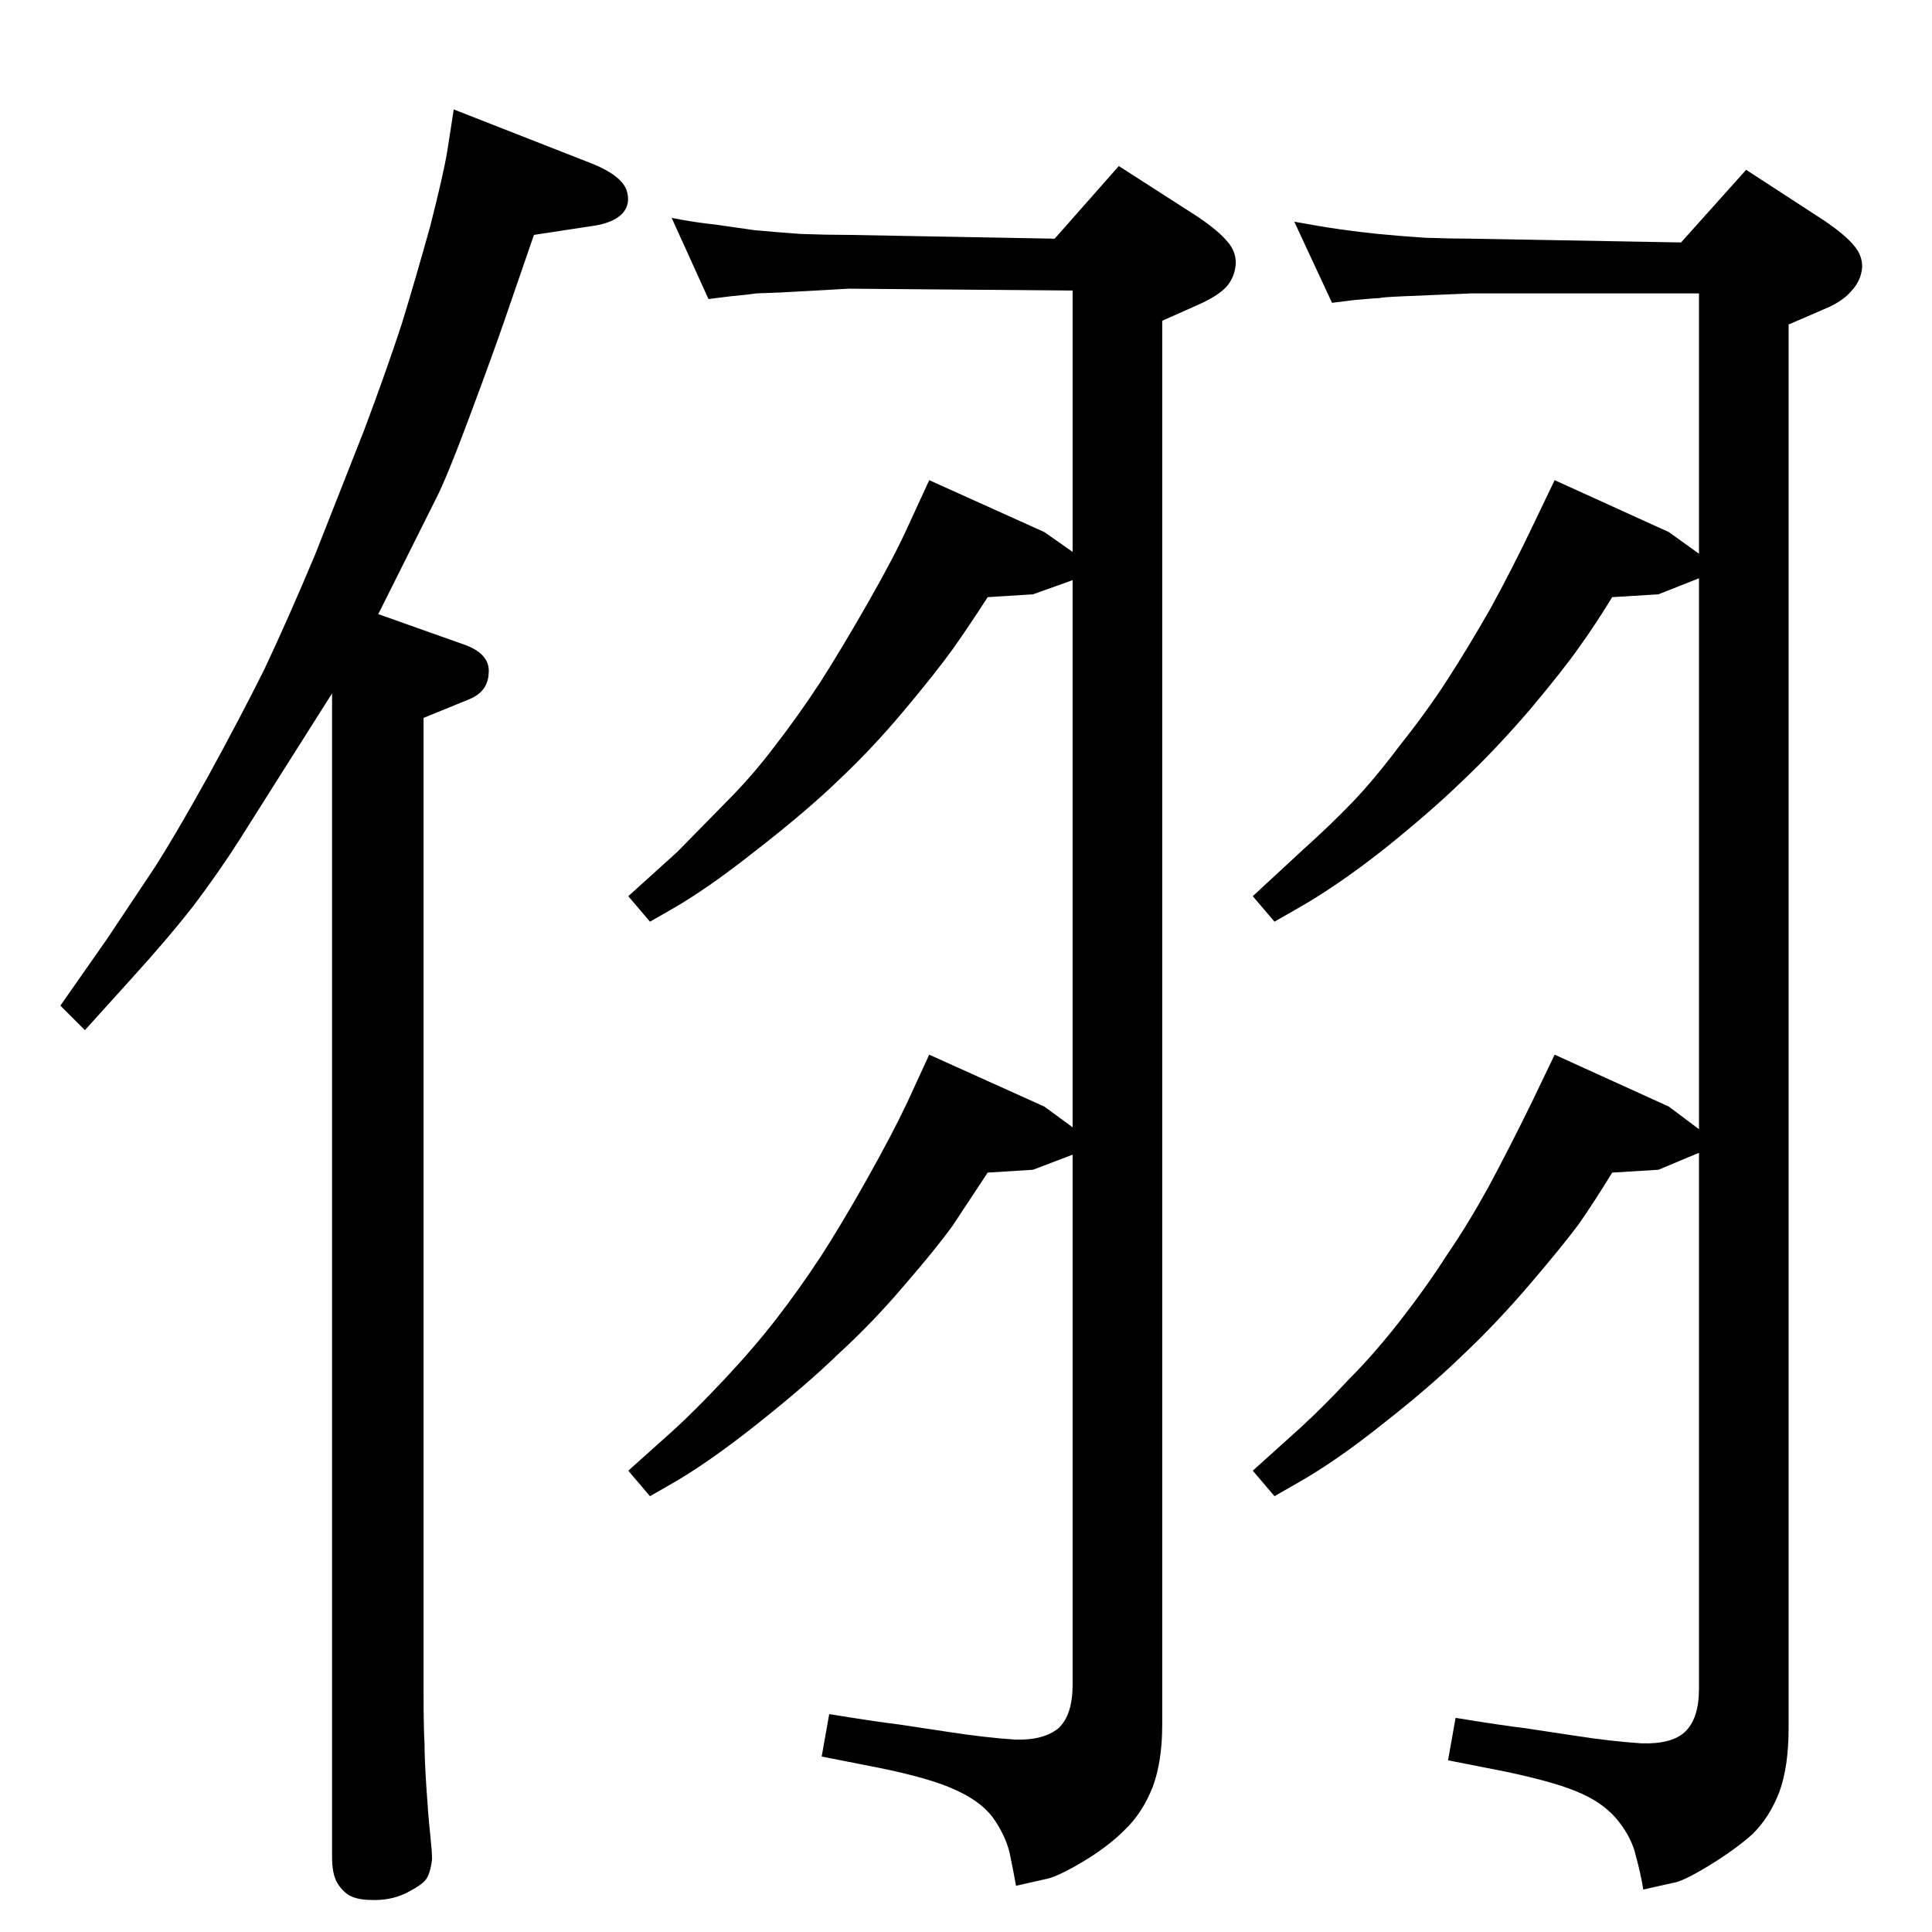 <?xml version="1.0" standalone="no"?>
<!DOCTYPE svg PUBLIC "-//W3C//DTD SVG 1.1//EN" "http://www.w3.org/Graphics/SVG/1.1/DTD/svg11.dtd" >
<svg xmlns="http://www.w3.org/2000/svg" xmlns:xlink="http://www.w3.org/1999/xlink" version="1.1" viewBox="0 0 2048 2048">
  <g transform="matrix(1 0 0 -1 0 2048)">
   <path fill="currentColor"
d="M1801 826l-43 -18l-49 -3q-19 -31 -35 -54q-17 -23 -52 -64t-71 -75q-36 -35 -86 -74q-50 -40 -93 -64l-21 -12l-23 27l51 46q25 23 51 51q27 27 55 63t49 69q22 32 44 72q22 41 46 90l24 50l121 -55l32 -24v584l-43 -17l-49 -3q-19 -31 -35 -53q-16 -23 -52 -66
q-37 -43 -72 -76q-34 -33 -84 -73q-51 -40 -94 -64l-21 -12l-23 27l54 50q29 26 52 50t50 60q28 35 50 69t46 76q23 42 44 86l24 50l121 -55l32 -23v276h-241l-71 -3q-24 -1 -27 -2q-4 0 -26 -2l-24 -3l-40 86q27 -5 48 -8t41 -5t49 -4q28 -1 50 -1l222 -4l69 77l83 -54
q22 -15 31 -26q9 -10 9 -23q-1 -14 -11 -25q-10 -12 -30 -20l-37 -16v-1488q0 -41 -10 -68q-10 -26 -28 -44q-19 -17 -47 -34t-38 -18l-31 -7q-3 18 -8 36q-4 18 -18 36t-38 29q-25 12 -82 24l-61 12l8 45q49 -8 74 -11l53 -8q39 -6 70 -8q32 -1 46 12q15 14 15 46v568z
M1137 824l-42 -16l-48 -3l-37 -56q-18 -25 -51 -63q-33 -39 -69 -72q-35 -34 -88 -76t-92 -64l-21 -12l-23 27l48 43q23 21 54 54t55 64t47 66q22 34 49 82t43 82l23 50l122 -55l30 -22v580l-42 -15l-48 -3q-20 -31 -37 -55q-18 -25 -51.5 -65t-68.5 -73q-34 -33 -88 -75
q-53 -42 -92 -64l-21 -12l-23 27l52 47l52 53q28 28 52 60q24 31 47 66q23 36 51 85t42 80l23 50l122 -55l30 -21v277l-237 2l-72 -4l-26 -1q-6 -1 -27 -3l-24 -3l-39 86q26 -5 46 -7l42 -6q21 -2 49 -4q28 -1 51 -1l218 -4l68 77l84 -54q22 -15 31 -26q9 -10 9 -23
q-1 -15 -10 -25t-32 -20l-36 -16v-1488q0 -39 -10 -66q-11 -28 -30 -46q-18 -18 -45 -34t-39 -18l-31 -7q-3 17 -7 36q-5 19 -18 37q-13 17 -40 29q-26 12 -80 23l-61 12l8 45q49 -8 74 -11l53 -8q39 -6 70 -8q30 -1 46 12q15 14 15 46v562zM481 1932l148 -58q29 -12 35 -27
q5 -15 -4 -25q-10 -11 -35 -14l-59 -9l-31 -90q-12 -35 -37 -102t-36 -88l-61 -122l93 -33q26 -10 24 -30q-1 -19 -20 -27l-49 -20v-1033q0 -37 1 -54q0 -16 2 -47t4 -49q2 -19 2 -27q-2 -16 -7 -22t-21 -14q-17 -8 -37 -7q-14 0 -23 5q-8 5 -13 14t-5 27v1233l-50 -79
l-48 -76q-21 -33 -48 -69q-28 -36 -69 -81l-47 -52l-26 26l49 70l50 75q22 34 57 97q34 62 60 114q25 53 54 122l52 132q24 64 40 113q15 49 30 103q14 55 18 79z" />
  </g>

</svg>
